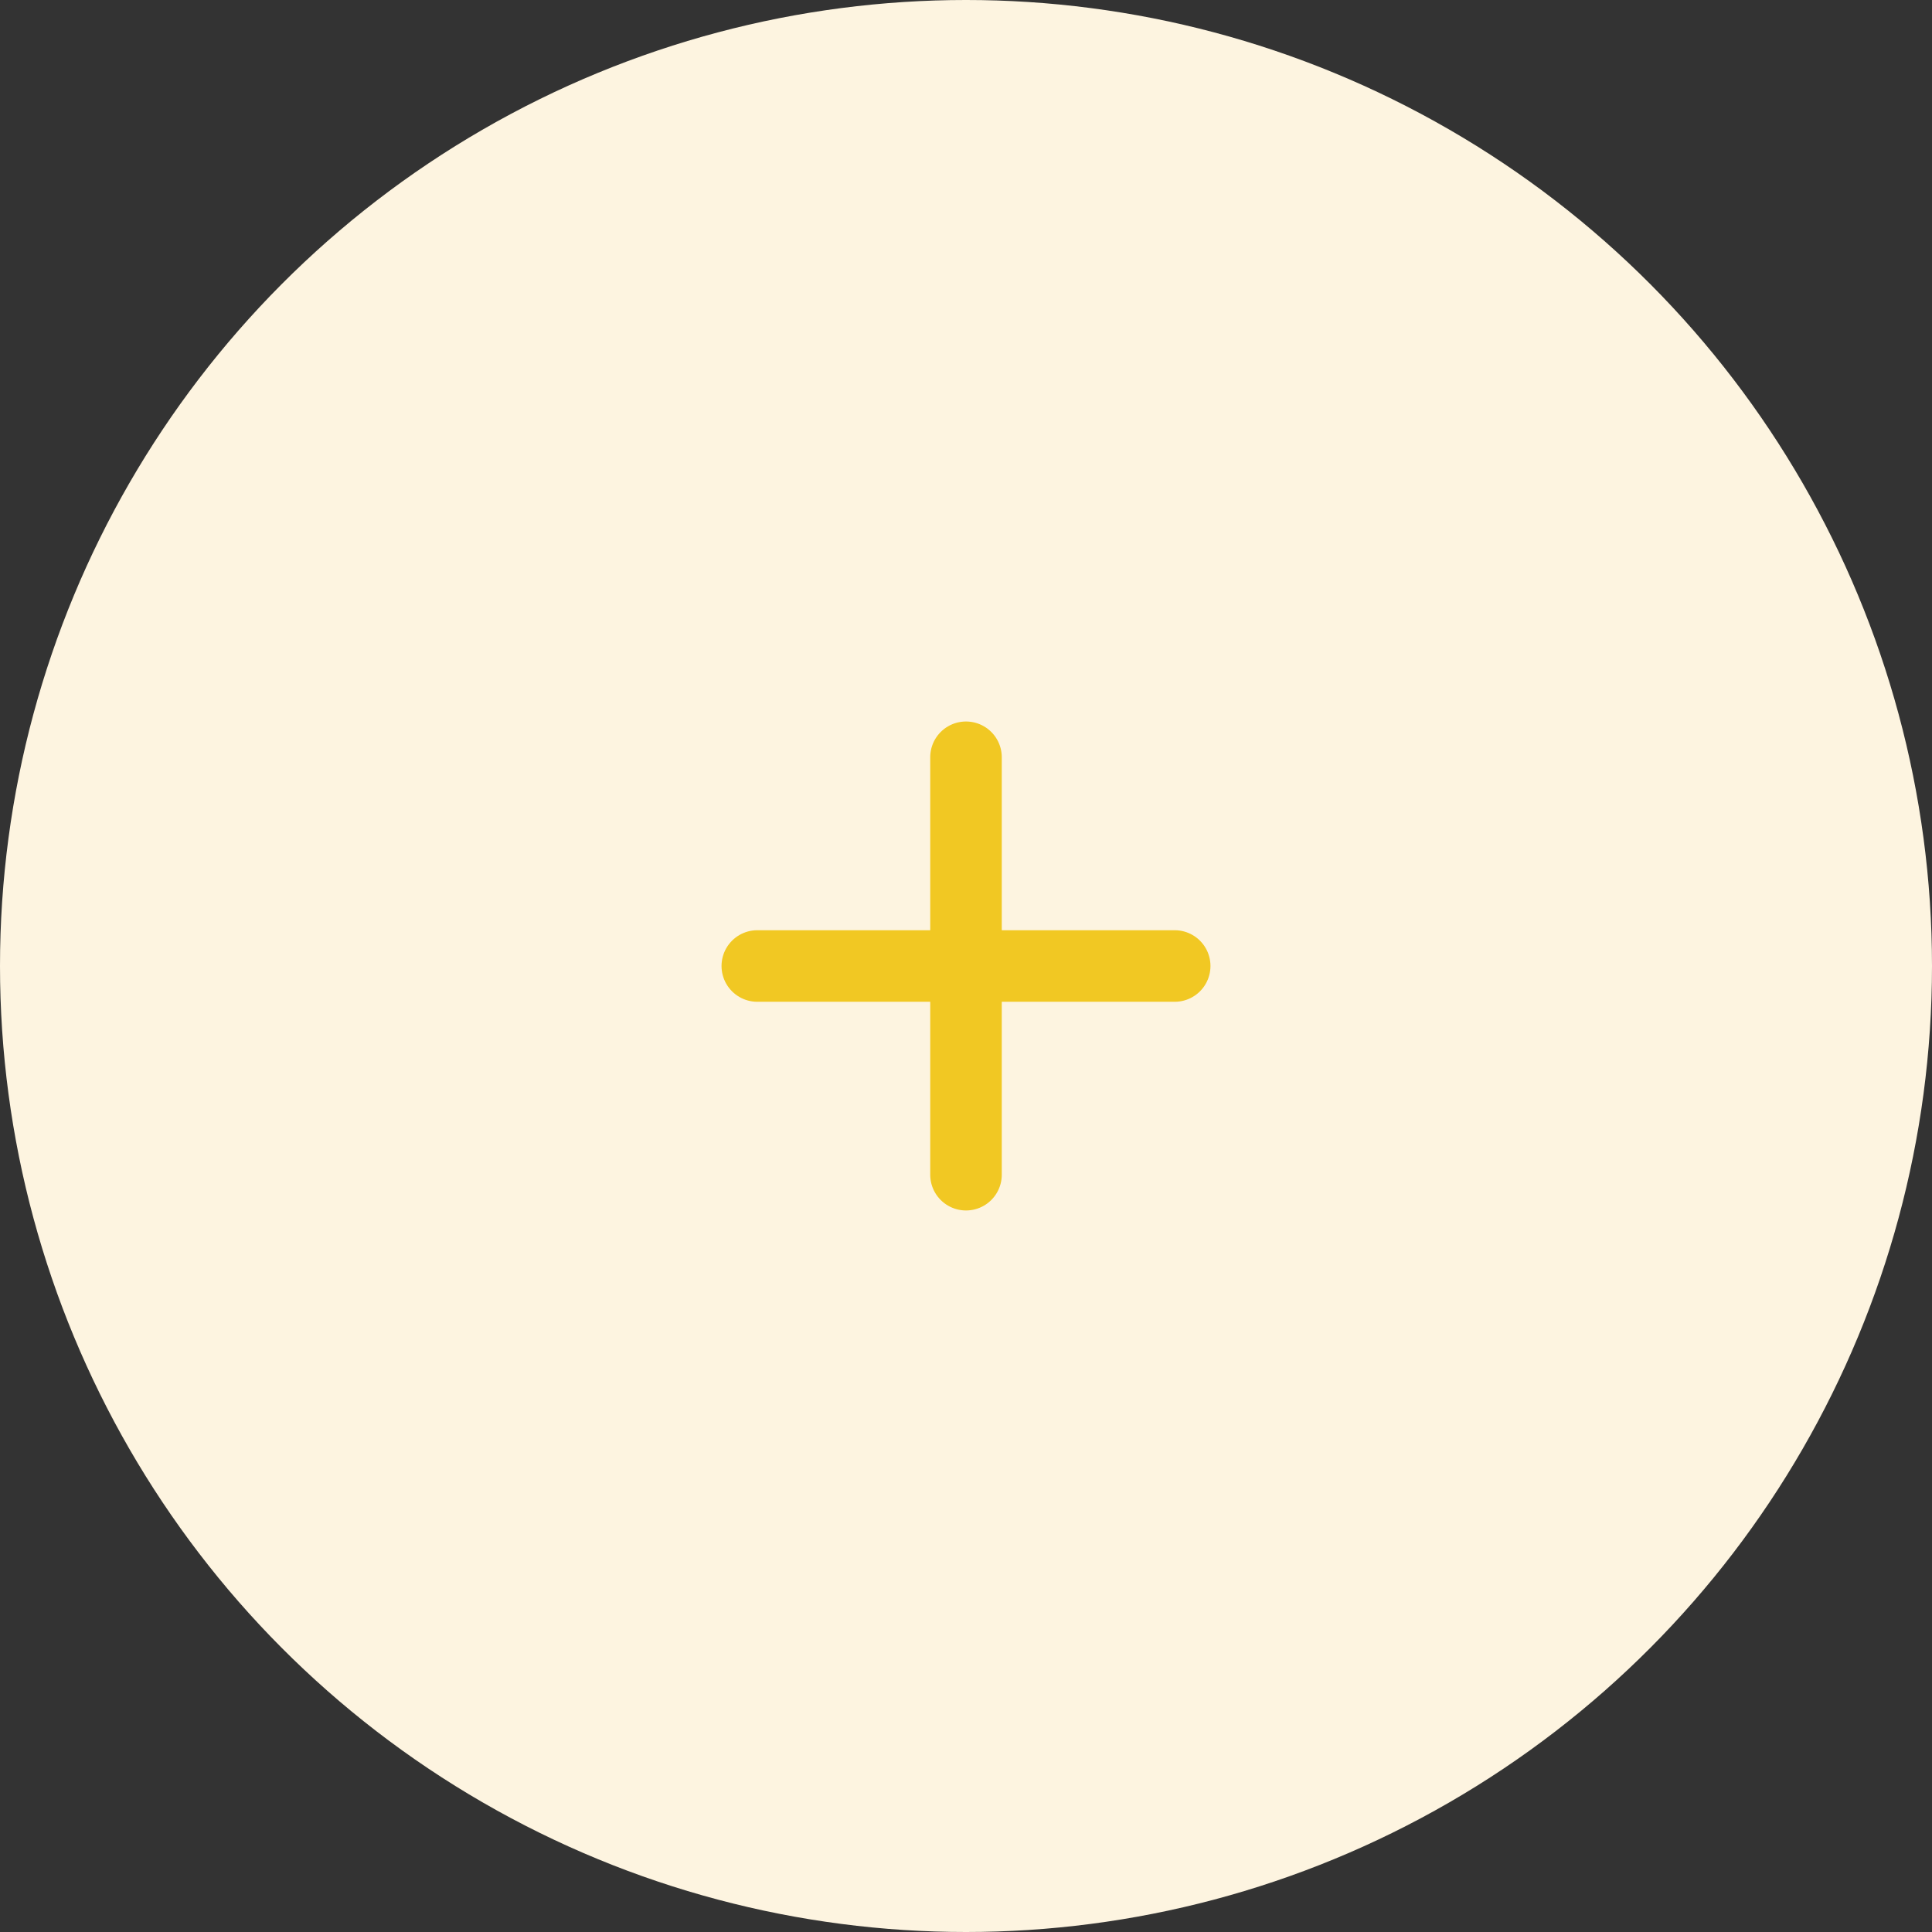 <svg width="54" height="54" viewBox="0 0 54 54" fill="none" xmlns="http://www.w3.org/2000/svg">
    <rect x="0" y="0" width="54" height="54" fill="#333333" stroke="none"/>
    <circle cx="27" cy="27" r="27" fill="#FDF4E0"/>
    <path d="M27 21.166V32.833" stroke="#F1C823" stroke-width="2" stroke-linecap="round" stroke-linejoin="round"/>
    <path d="M21.167 27H32.833" stroke="#F1C823" stroke-width="2" stroke-linecap="round" stroke-linejoin="round"/>
</svg>